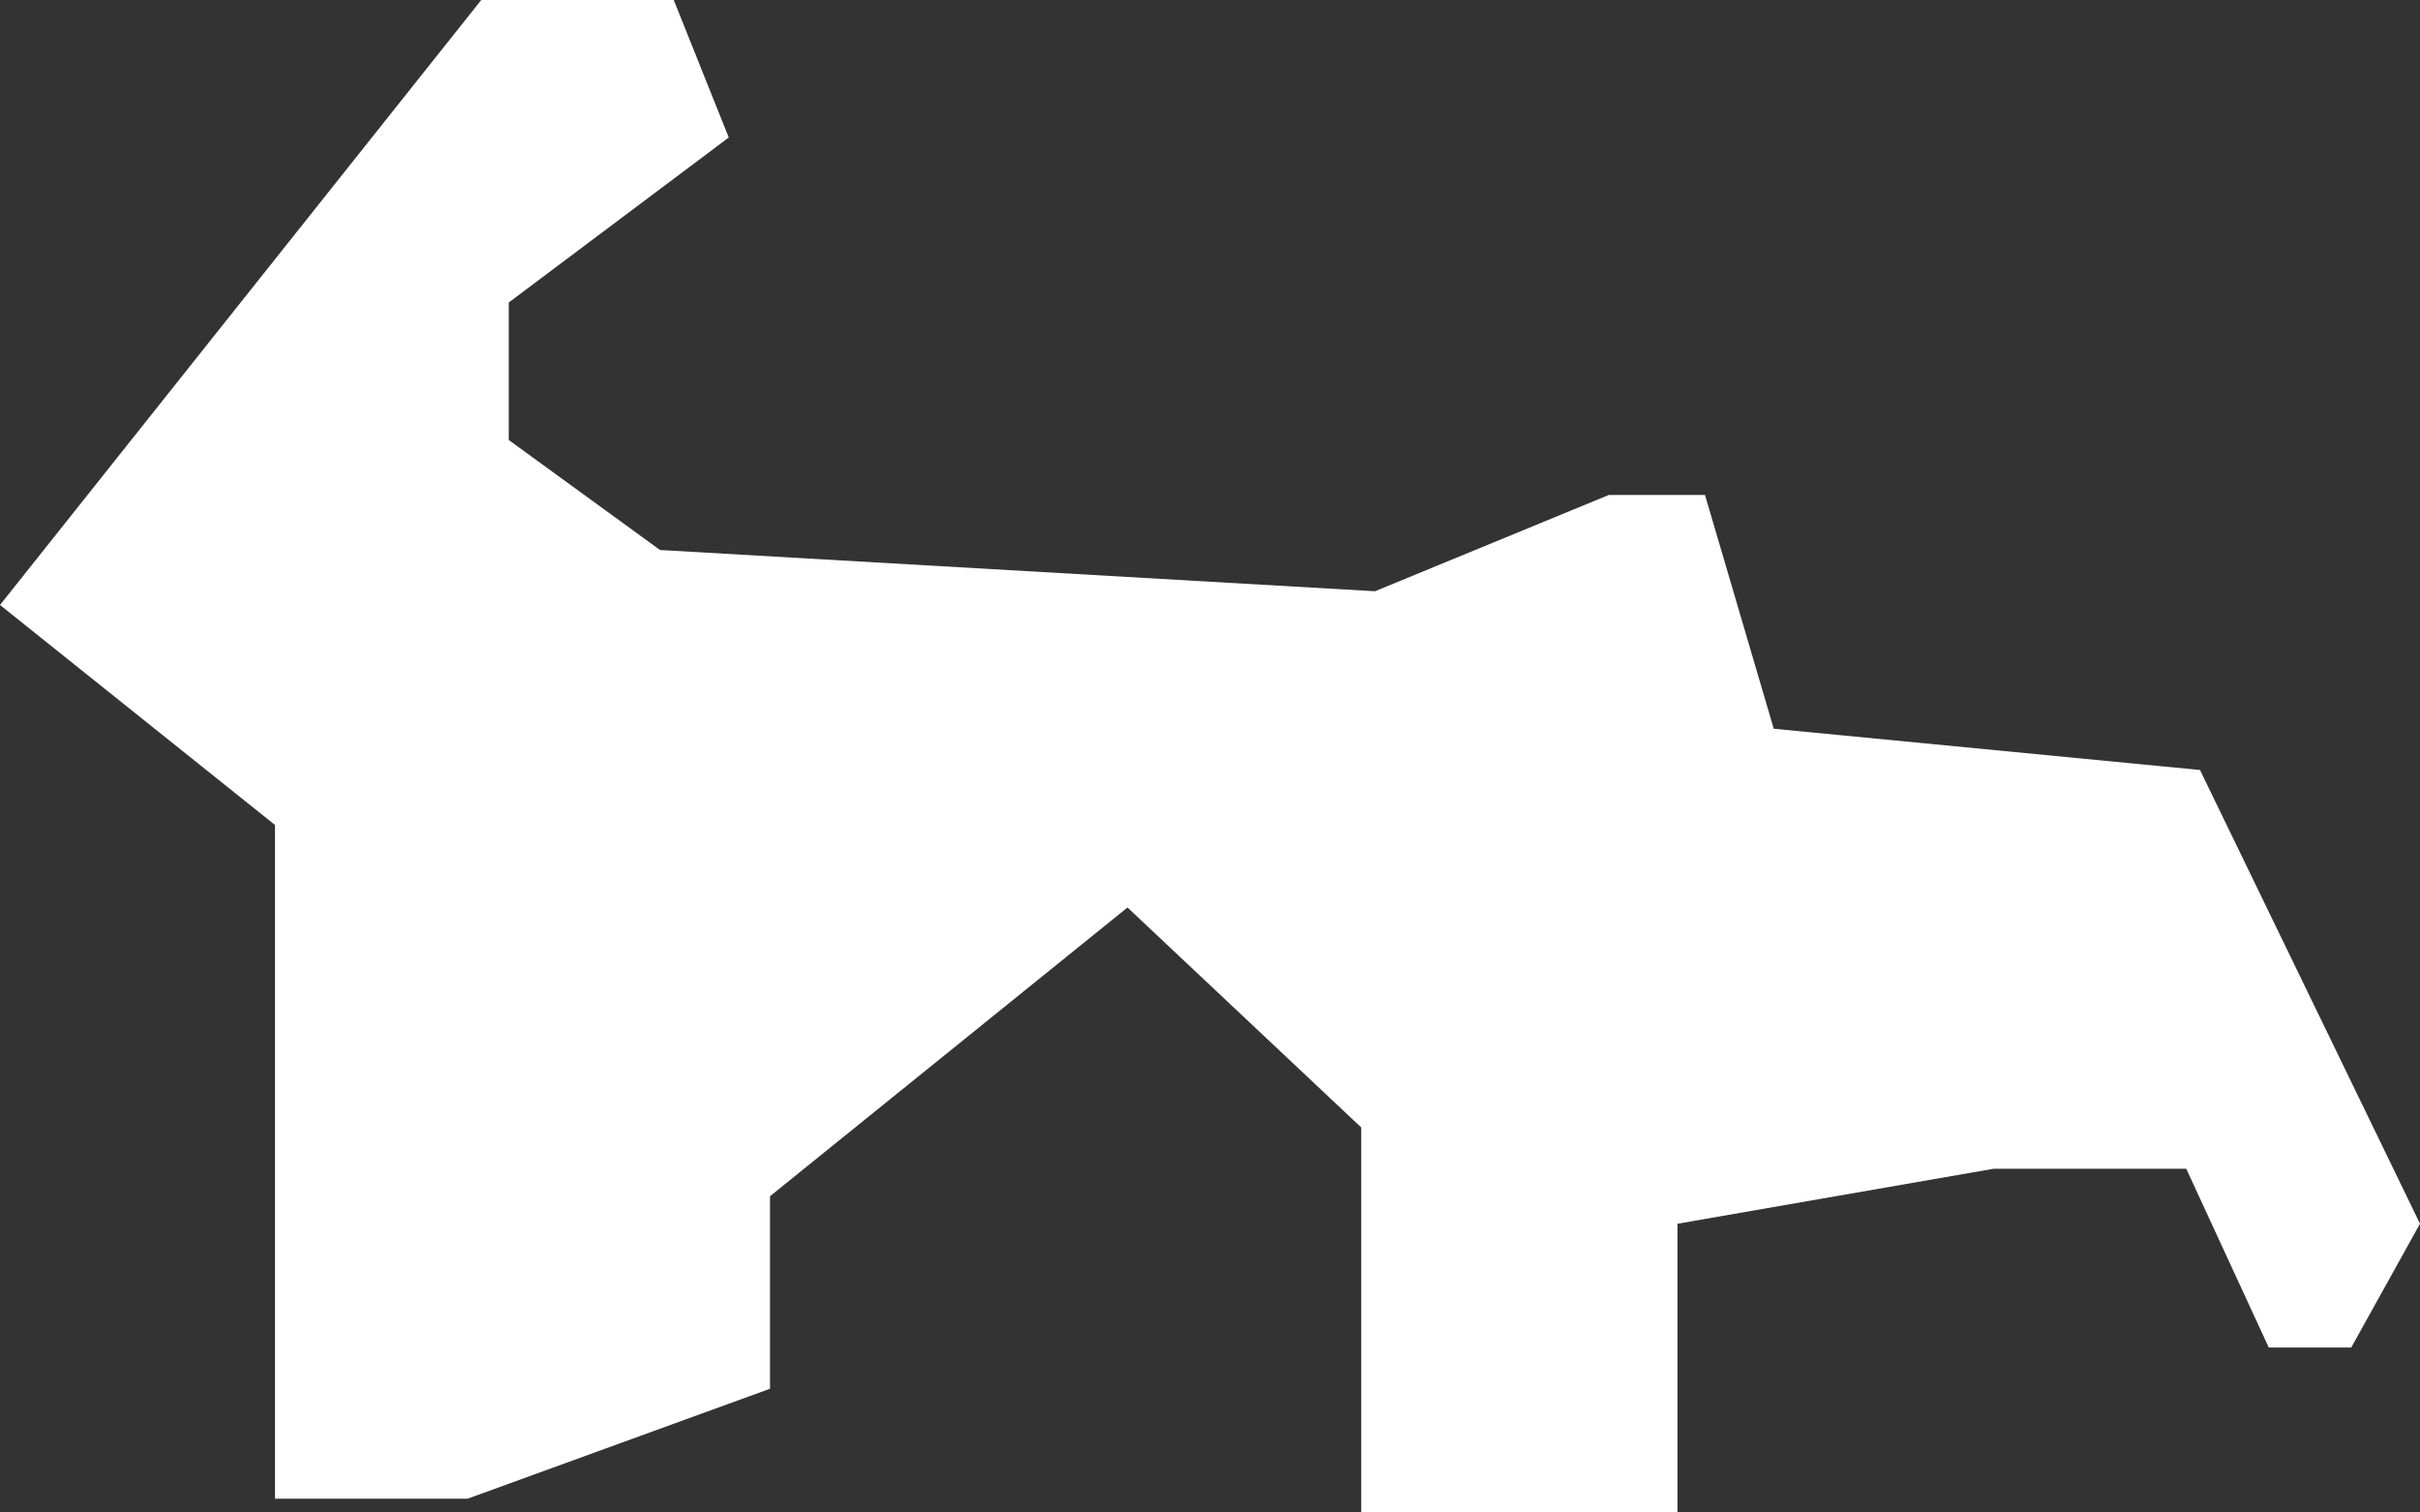 <svg xmlns="http://www.w3.org/2000/svg" width="17.6" height="11" viewBox="0 0 17.6 11">
  <rect x="0" y="0" width="17.6" height="11" fill="#333333" stroke="none"/>
  <title>tj</title>
  <g id="Layer_2" data-name="Layer 2">
    <g id="Layer_1-2" data-name="Layer 1">
      <path id="tj" d="M0,4.4,3.5,0H4.9l.4,1L3.7,2.2v1L4.8,4l5.2.3,1.7-.7h.7l.5,1.7,3.1.3,1.6,3.3-.5.9h-.6l-.6-1.3H14.5l-2.3.4V11H9.9V8.2L8.2,6.6,5.6,8.7v1.4l-2.2.8H2V6L0,4.4Z" style="fill: #fff"/>
    </g>
  </g>
</svg>
